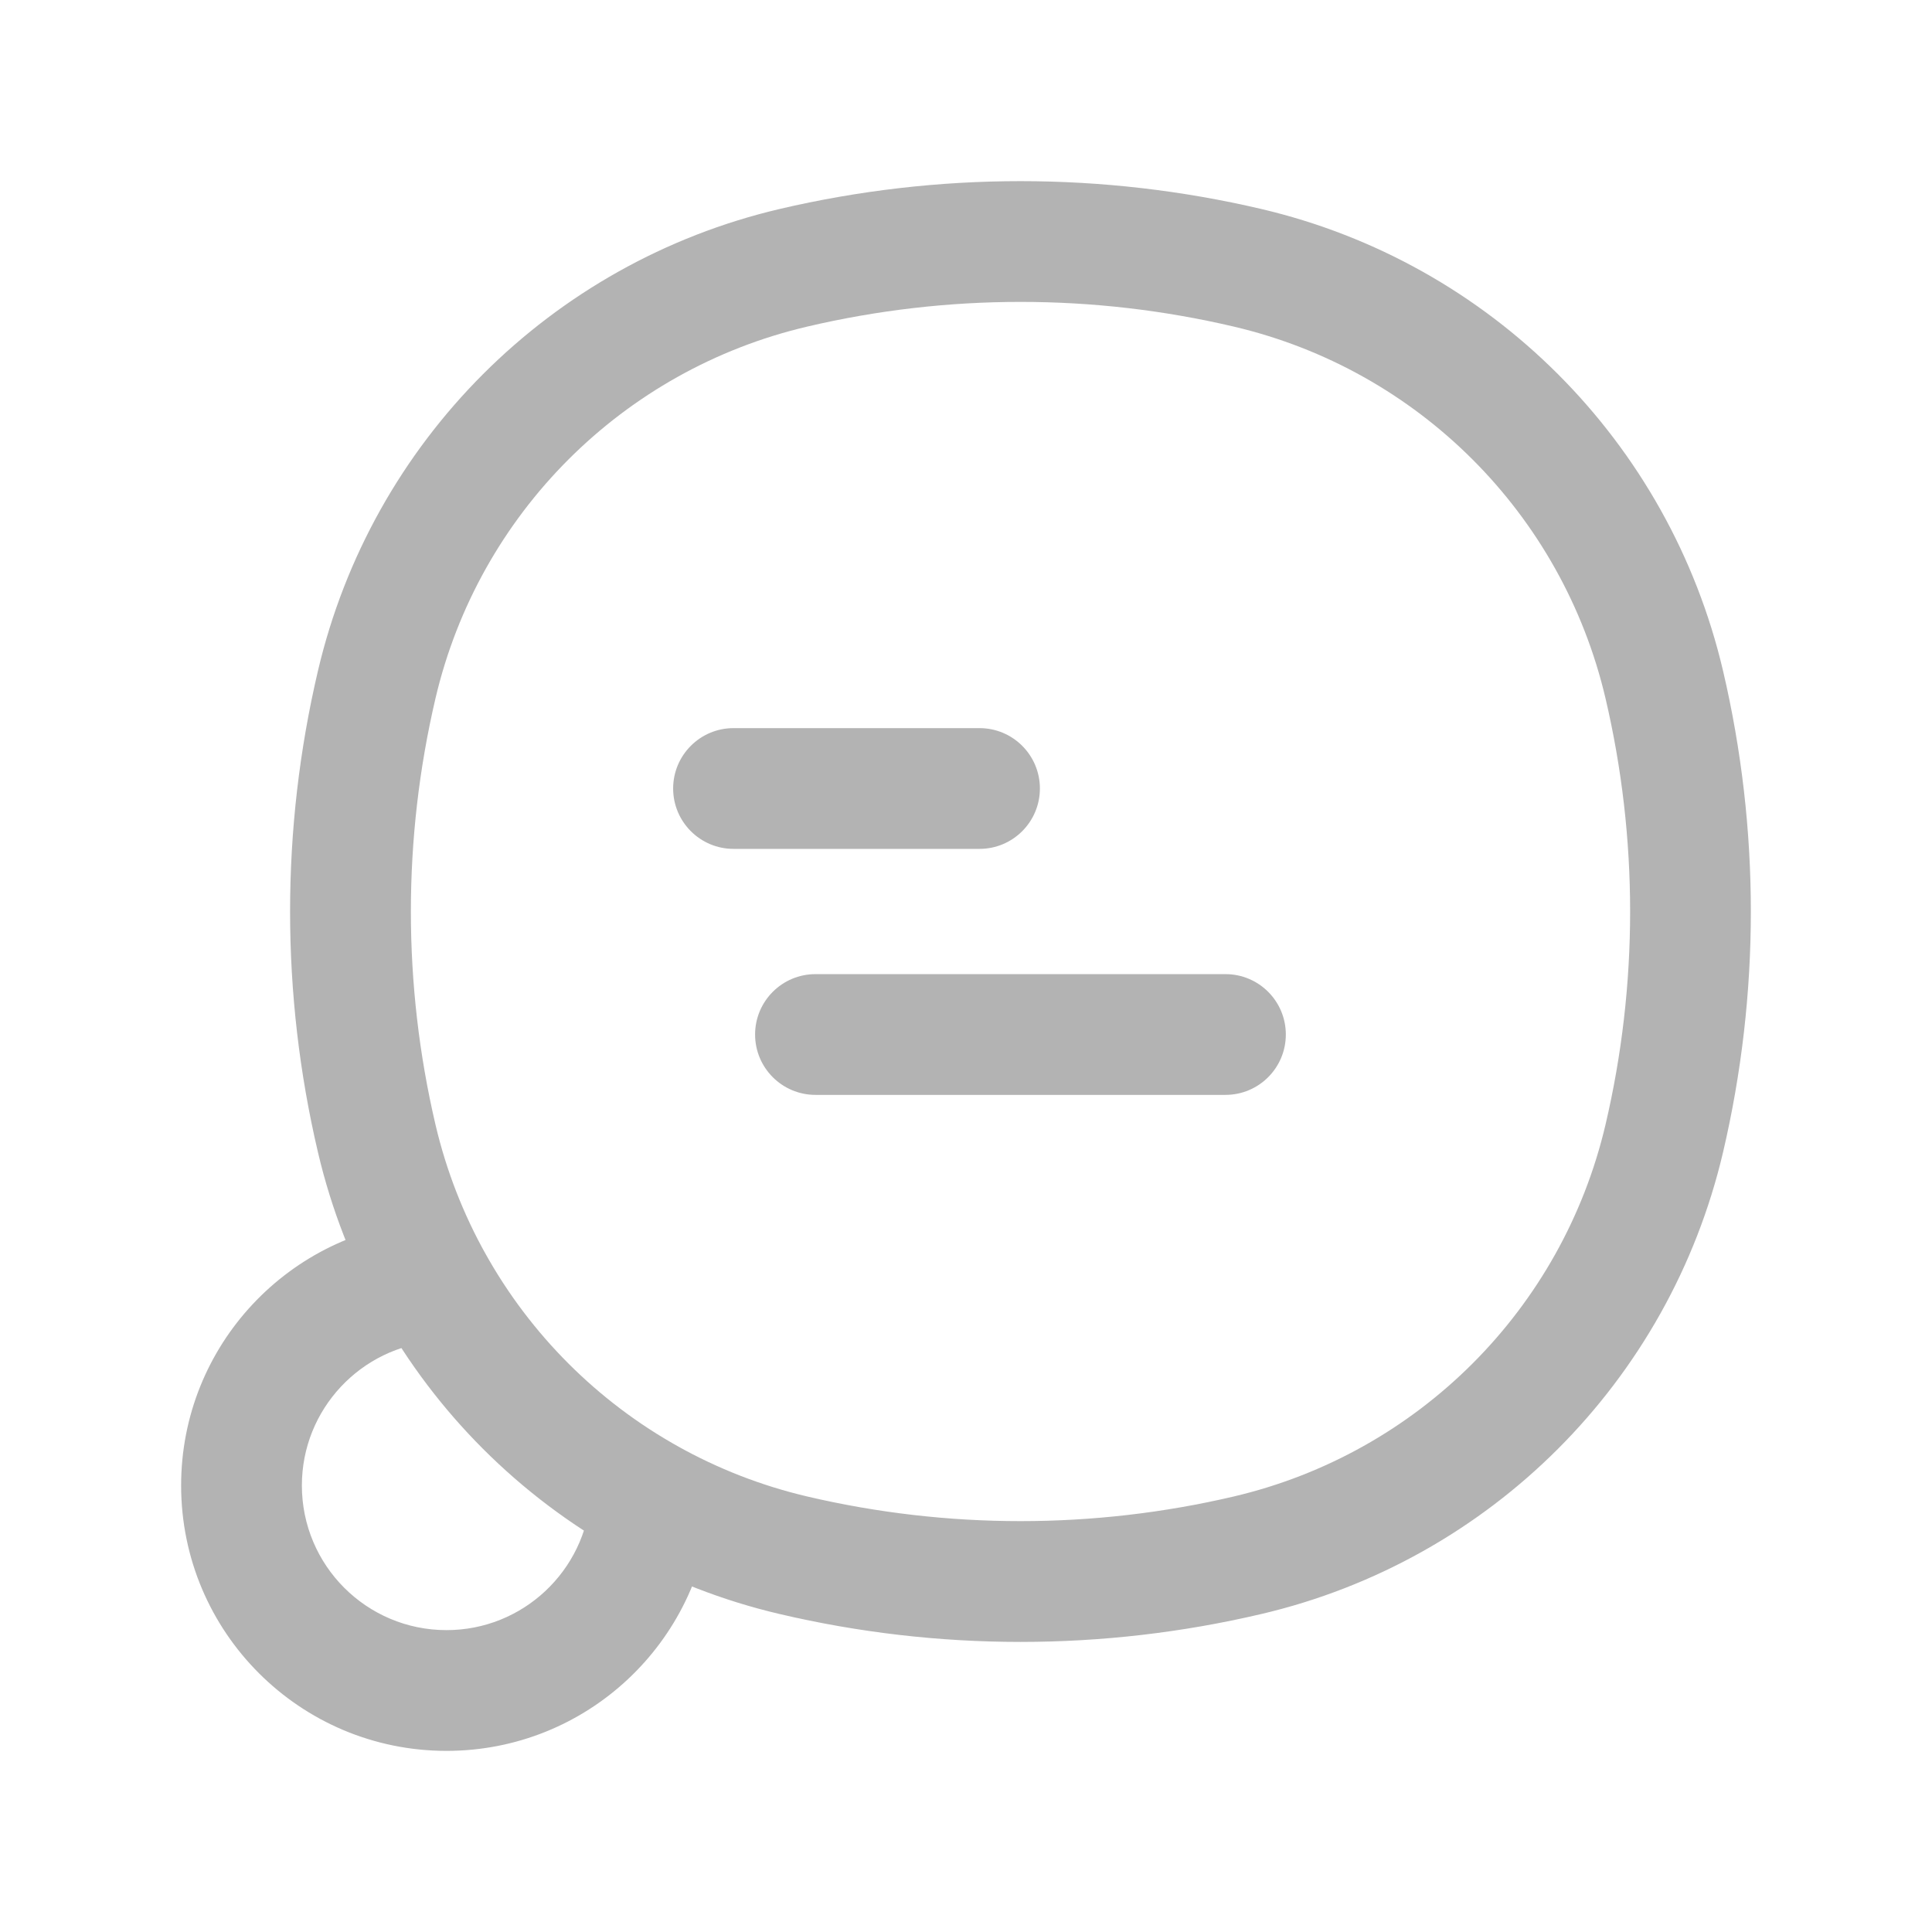 <svg width="24" height="24" viewBox="0 0 24 24" fill="none" xmlns="http://www.w3.org/2000/svg">
<path d="M4.68 14.143L5.41 13.972L4.68 14.143ZM4.68 8.503L5.41 8.674L4.68 8.503ZM20.674 8.503L19.944 8.674L20.674 8.503ZM20.674 14.143L19.944 13.972L20.674 14.143ZM15.497 19.32L15.326 18.59L15.497 19.32ZM9.857 19.32L10.028 18.59L9.857 19.32ZM9.857 3.326L9.685 2.596L9.857 3.326ZM15.497 3.326L15.668 2.596L15.497 3.326ZM5.361 15.914L6.018 15.551L5.786 15.131L5.307 15.165L5.361 15.914ZM8.086 18.639L8.835 18.693L8.869 18.214L8.449 17.982L8.086 18.639ZM9.112 9.045C8.698 9.045 8.362 9.381 8.362 9.795C8.362 10.209 8.698 10.545 9.112 10.545V9.045ZM12.168 10.545C12.582 10.545 12.918 10.209 12.918 9.795C12.918 9.381 12.582 9.045 12.168 9.045V10.545ZM10.13 12.101C9.716 12.101 9.38 12.437 9.38 12.851C9.38 13.265 9.716 13.601 10.13 13.601V12.101ZM15.223 13.601C15.638 13.601 15.973 13.265 15.973 12.851C15.973 12.437 15.638 12.101 15.223 12.101V13.601ZM5.41 13.972C5.002 12.23 5.002 10.416 5.41 8.674L3.95 8.332C3.488 10.299 3.488 12.347 3.95 14.315L5.41 13.972ZM19.944 8.674C20.352 10.416 20.352 12.23 19.944 13.972L21.404 14.315C21.865 12.347 21.865 10.299 21.404 8.332L19.944 8.674ZM15.326 18.59C13.584 18.998 11.77 18.998 10.028 18.59L9.685 20.05C11.653 20.512 13.701 20.512 15.668 20.05L15.326 18.59ZM10.028 4.057C11.77 3.648 13.584 3.648 15.326 4.057L15.668 2.596C13.701 2.135 11.653 2.135 9.685 2.596L10.028 4.057ZM10.028 18.59C7.737 18.052 5.948 16.263 5.41 13.972L3.95 14.315C4.618 17.16 6.84 19.383 9.685 20.05L10.028 18.59ZM15.668 20.05C18.514 19.383 20.736 17.16 21.404 14.315L19.944 13.972C19.406 16.263 17.617 18.052 15.326 18.59L15.668 20.05ZM15.326 4.057C17.617 4.594 19.406 6.383 19.944 8.674L21.404 8.332C20.736 5.486 18.514 3.264 15.668 2.596L15.326 4.057ZM9.685 2.596C6.84 3.264 4.618 5.486 3.95 8.332L5.41 8.674C5.948 6.383 7.737 4.594 10.028 4.057L9.685 2.596ZM5.307 15.165C3.598 15.289 2.25 16.713 2.25 18.453H3.75C3.75 17.506 4.485 16.729 5.415 16.662L5.307 15.165ZM2.25 18.453C2.25 20.274 3.726 21.75 5.547 21.75V20.25C4.554 20.25 3.75 19.446 3.75 18.453H2.25ZM5.547 21.75C7.287 21.75 8.712 20.402 8.835 18.693L7.338 18.585C7.271 19.515 6.494 20.25 5.547 20.25V21.75ZM8.449 17.982C7.426 17.418 6.582 16.574 6.018 15.551L4.705 16.276C5.406 17.546 6.454 18.594 7.724 19.296L8.449 17.982ZM9.112 10.545H12.168V9.045H9.112V10.545ZM10.13 13.601H15.223V12.101H10.13V13.601Z" fill="#B3B3B3"/>
</svg>
